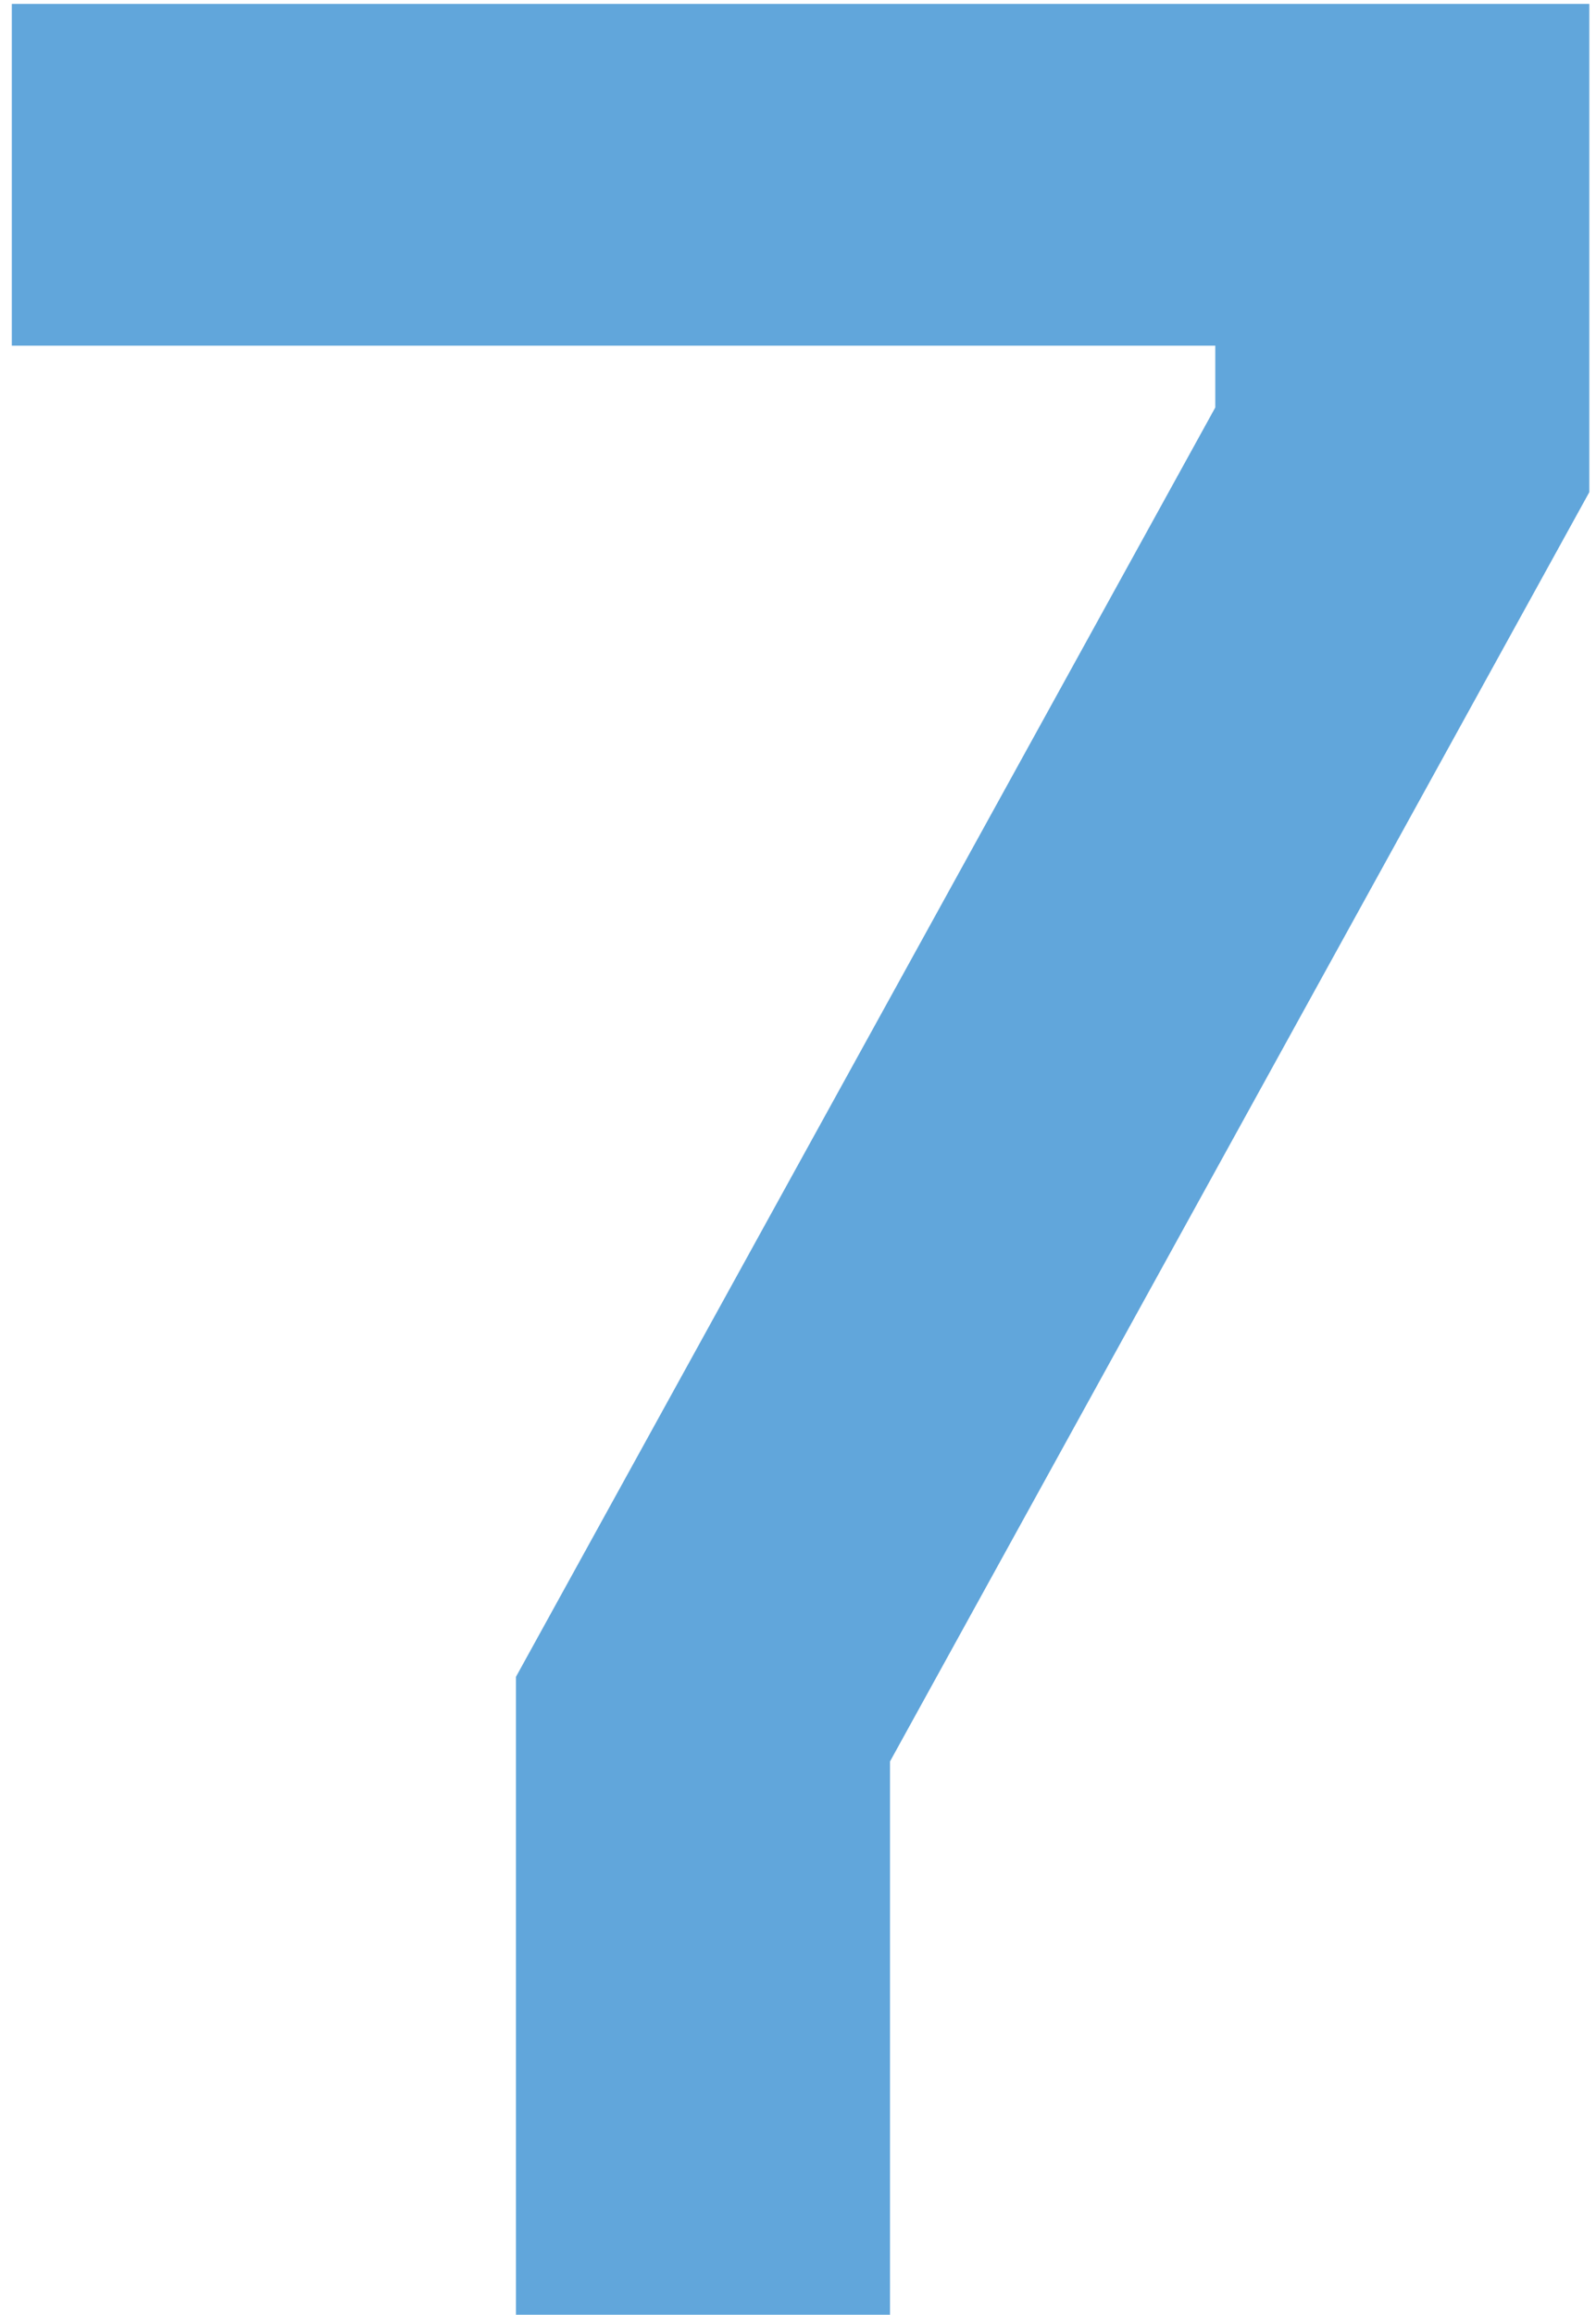 <?xml version="1.0" encoding="UTF-8"?> <svg xmlns="http://www.w3.org/2000/svg" width="89" height="129" viewBox="0 0 89 129" fill="none"> <path d="M49.631 98.165L88.628 27.426V0.219H0.658V19.264H67.769V22.71L28.772 93.449V129H49.631V98.165Z" fill="#61A6DB"></path> </svg> 